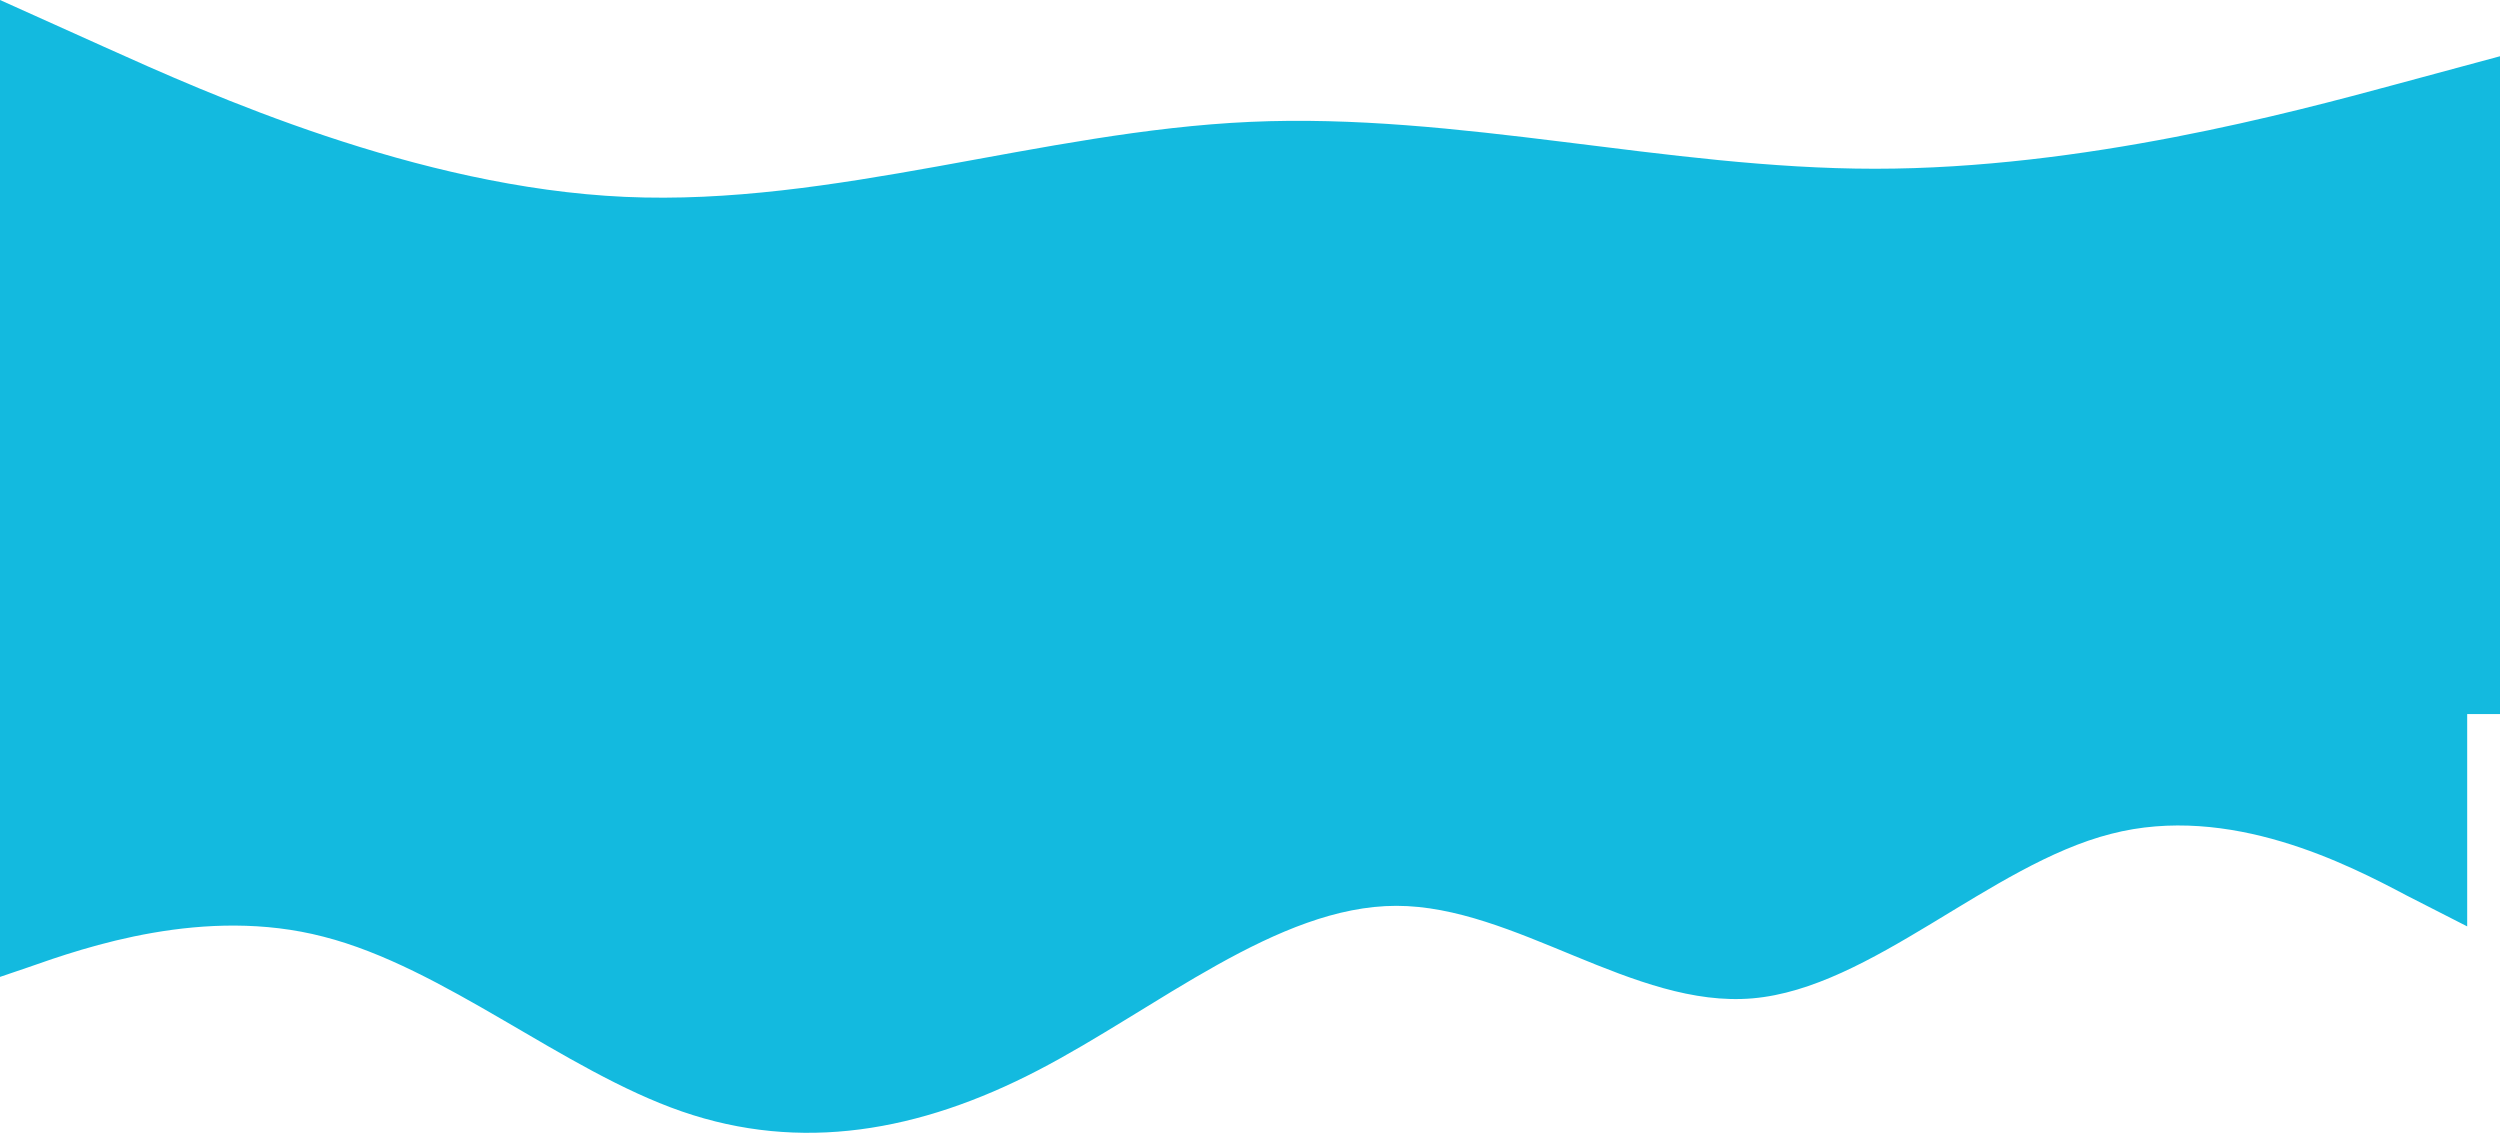 <svg width="1600" height="725" viewBox="0 0 1600 725" fill="none" xmlns="http://www.w3.org/2000/svg">
<g clip-path="url(#clip0)">
<rect y="232" width="1600" height="225" fill="#13BADF"/>
<path fill-rule="evenodd" clip-rule="evenodd" d="M0 0L66.667 30C133.333 60 266.667 120 400 126C533.333 132 666.667 84 800 78C933.333 72 1066.67 108 1200 108C1333.33 108 1466.67 72 1533.33 54L1600 36V252H1533.33C1466.67 252 1333.33 252 1200 252C1066.67 252 933.333 252 800 252C666.667 252 533.333 252 400 252C266.667 252 133.333 252 66.667 252H0V0Z" fill="#13BADF"/>
<path fill-rule="evenodd" clip-rule="evenodd" d="M-21 632.364L17.667 619.206C55 606.049 131 579.733 207 599.47C284.333 619.206 360.333 684.994 436.333 711.309C512.333 737.624 588.333 724.467 664.333 684.994C740.333 645.521 817.667 579.733 893.667 579.733C969.667 579.733 1045.67 645.521 1121.67 638.943C1197.67 632.364 1273.67 553.418 1351 533.682C1427 513.946 1503 553.418 1540.33 573.155L1579 592.891V435H1540.33C1503 435 1427 435 1351 435C1273.67 435 1197.67 435 1121.67 435C1045.67 435 969.667 435 893.667 435C817.667 435 740.333 435 664.333 435C588.333 435 512.333 435 436.333 435C360.333 435 284.333 435 207 435C131 435 55 435 17.667 435H-21V632.364Z" fill="#13BADF"/>
</g>
<defs>
<clipPath id="clip0">
<rect width="1600" height="725" fill="white"/>
</clipPath>
</defs>
</svg>
